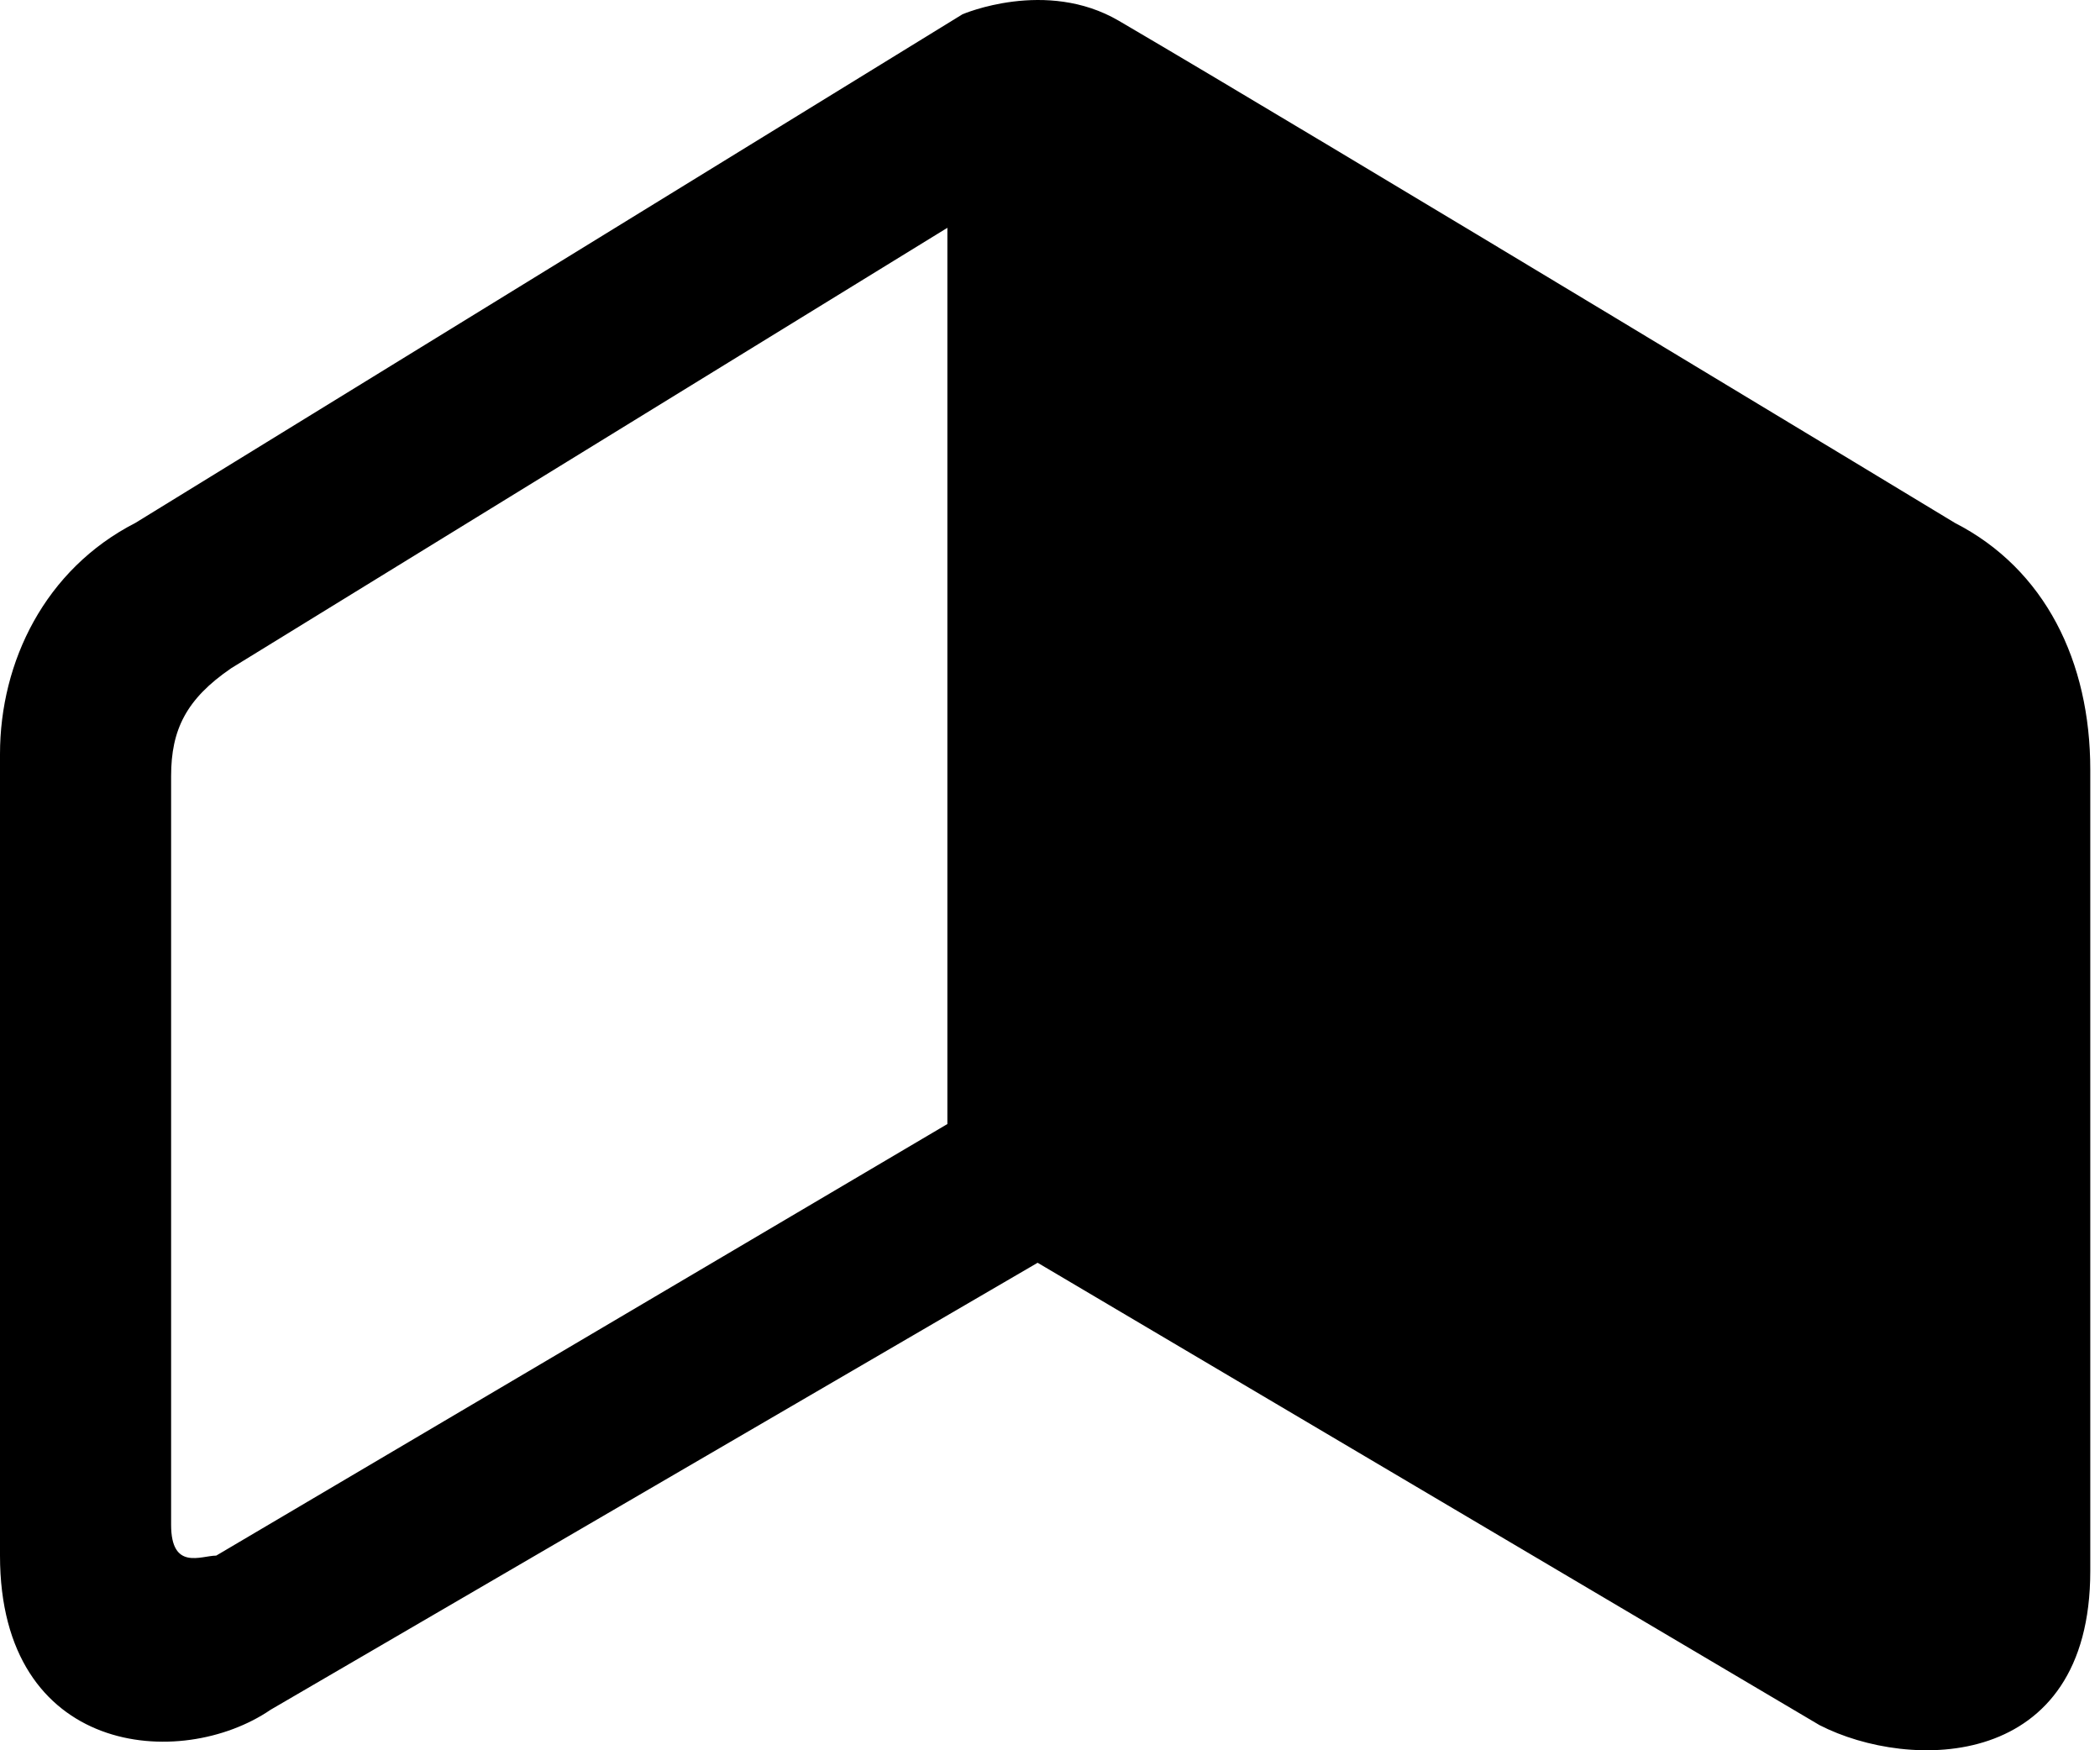 <svg width="54" height="45" viewBox="0 0 54 45" fill="none" xmlns="http://www.w3.org/2000/svg">
<path d="M50.27 13.445C50.27 13.445 34.185 3.706 28.771 0.535C26.896 -0.562 24.748 0.368 24.748 0.368L3.48 13.445C1.16 14.634 0 17.011 0 19.389V39.995C0 45.146 4.64 45.542 6.96 43.957L26.682 32.466L46.789 44.354C49.11 45.542 53.75 45.542 53.75 40.391V19.785C53.75 17.011 52.59 14.634 50.27 13.445ZM24.361 28.899L5.56 39.995C5.173 39.995 4.4 40.391 4.4 39.202V19.953C4.4 18.764 4.787 17.971 5.947 17.179L24.361 5.857V28.899Z" fill="black"/>
</svg>

